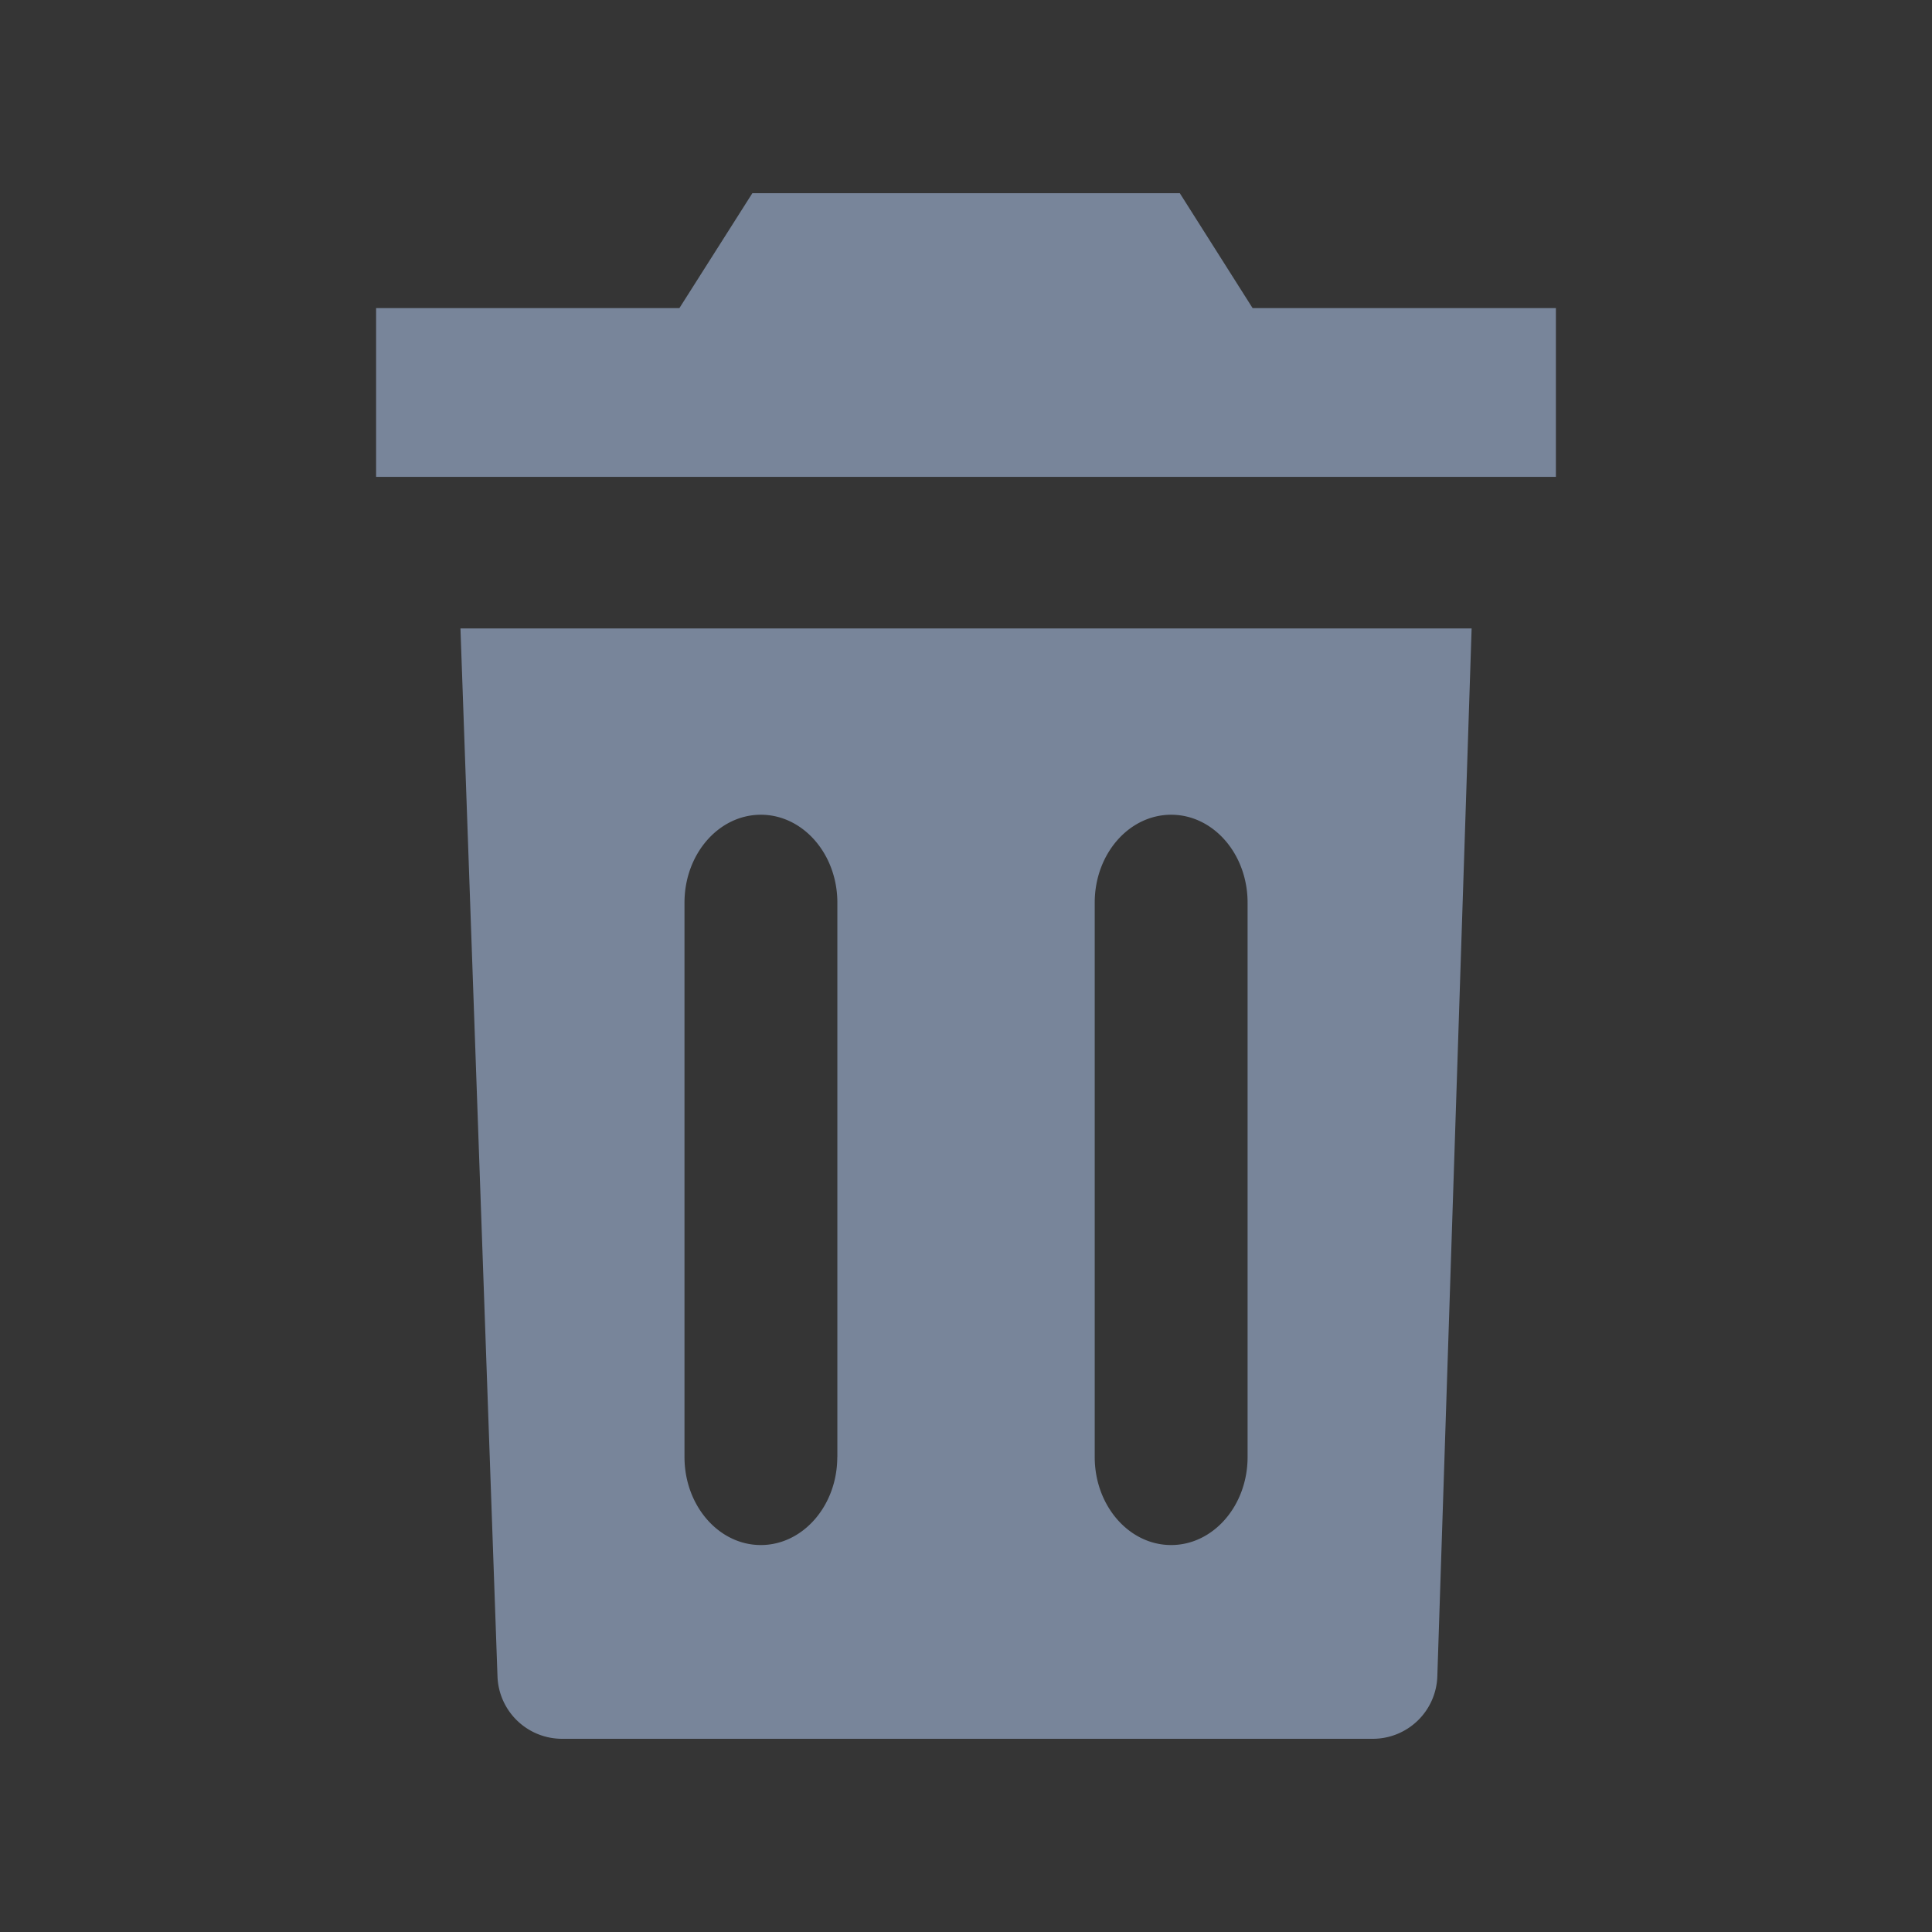 <svg xmlns="http://www.w3.org/2000/svg" width="24" height="24" viewBox="0 0 24 24">
<rect x="0" y="0" width="24" height="24" fill="#333333" stroke="none"/>
<g fill="none" fill-rule="evenodd">
	<path fill="#FFF" fill-opacity=".01" d="M0 24h24V0H0z"/>
	<path fill="#78859A" d="M15.498 18.1c0 .603-.425 1.093-.95 1.093-.524 0-.949-.49-.949-1.093v-6.887c0-.604.425-1.092.95-1.092.524 0 .949.488.949 1.092V18.1zm-5.097 0c0 .603-.426 1.093-.95 1.093-.523 0-.948-.49-.948-1.093v-6.887c0-.604.425-1.092.949-1.092.523 0 .95.488.95 1.092V18.1zM5.72 7.807l.46 13.018a.803.803 0 0 0 .802.775h10.072a.802.802 0 0 0 .801-.776l.426-13.017H5.72zM15.56 3.827L14.656 2.4h-5.31l-.906 1.427H4.672v2.097h14.656V3.827z"/>
</g>
</svg>
